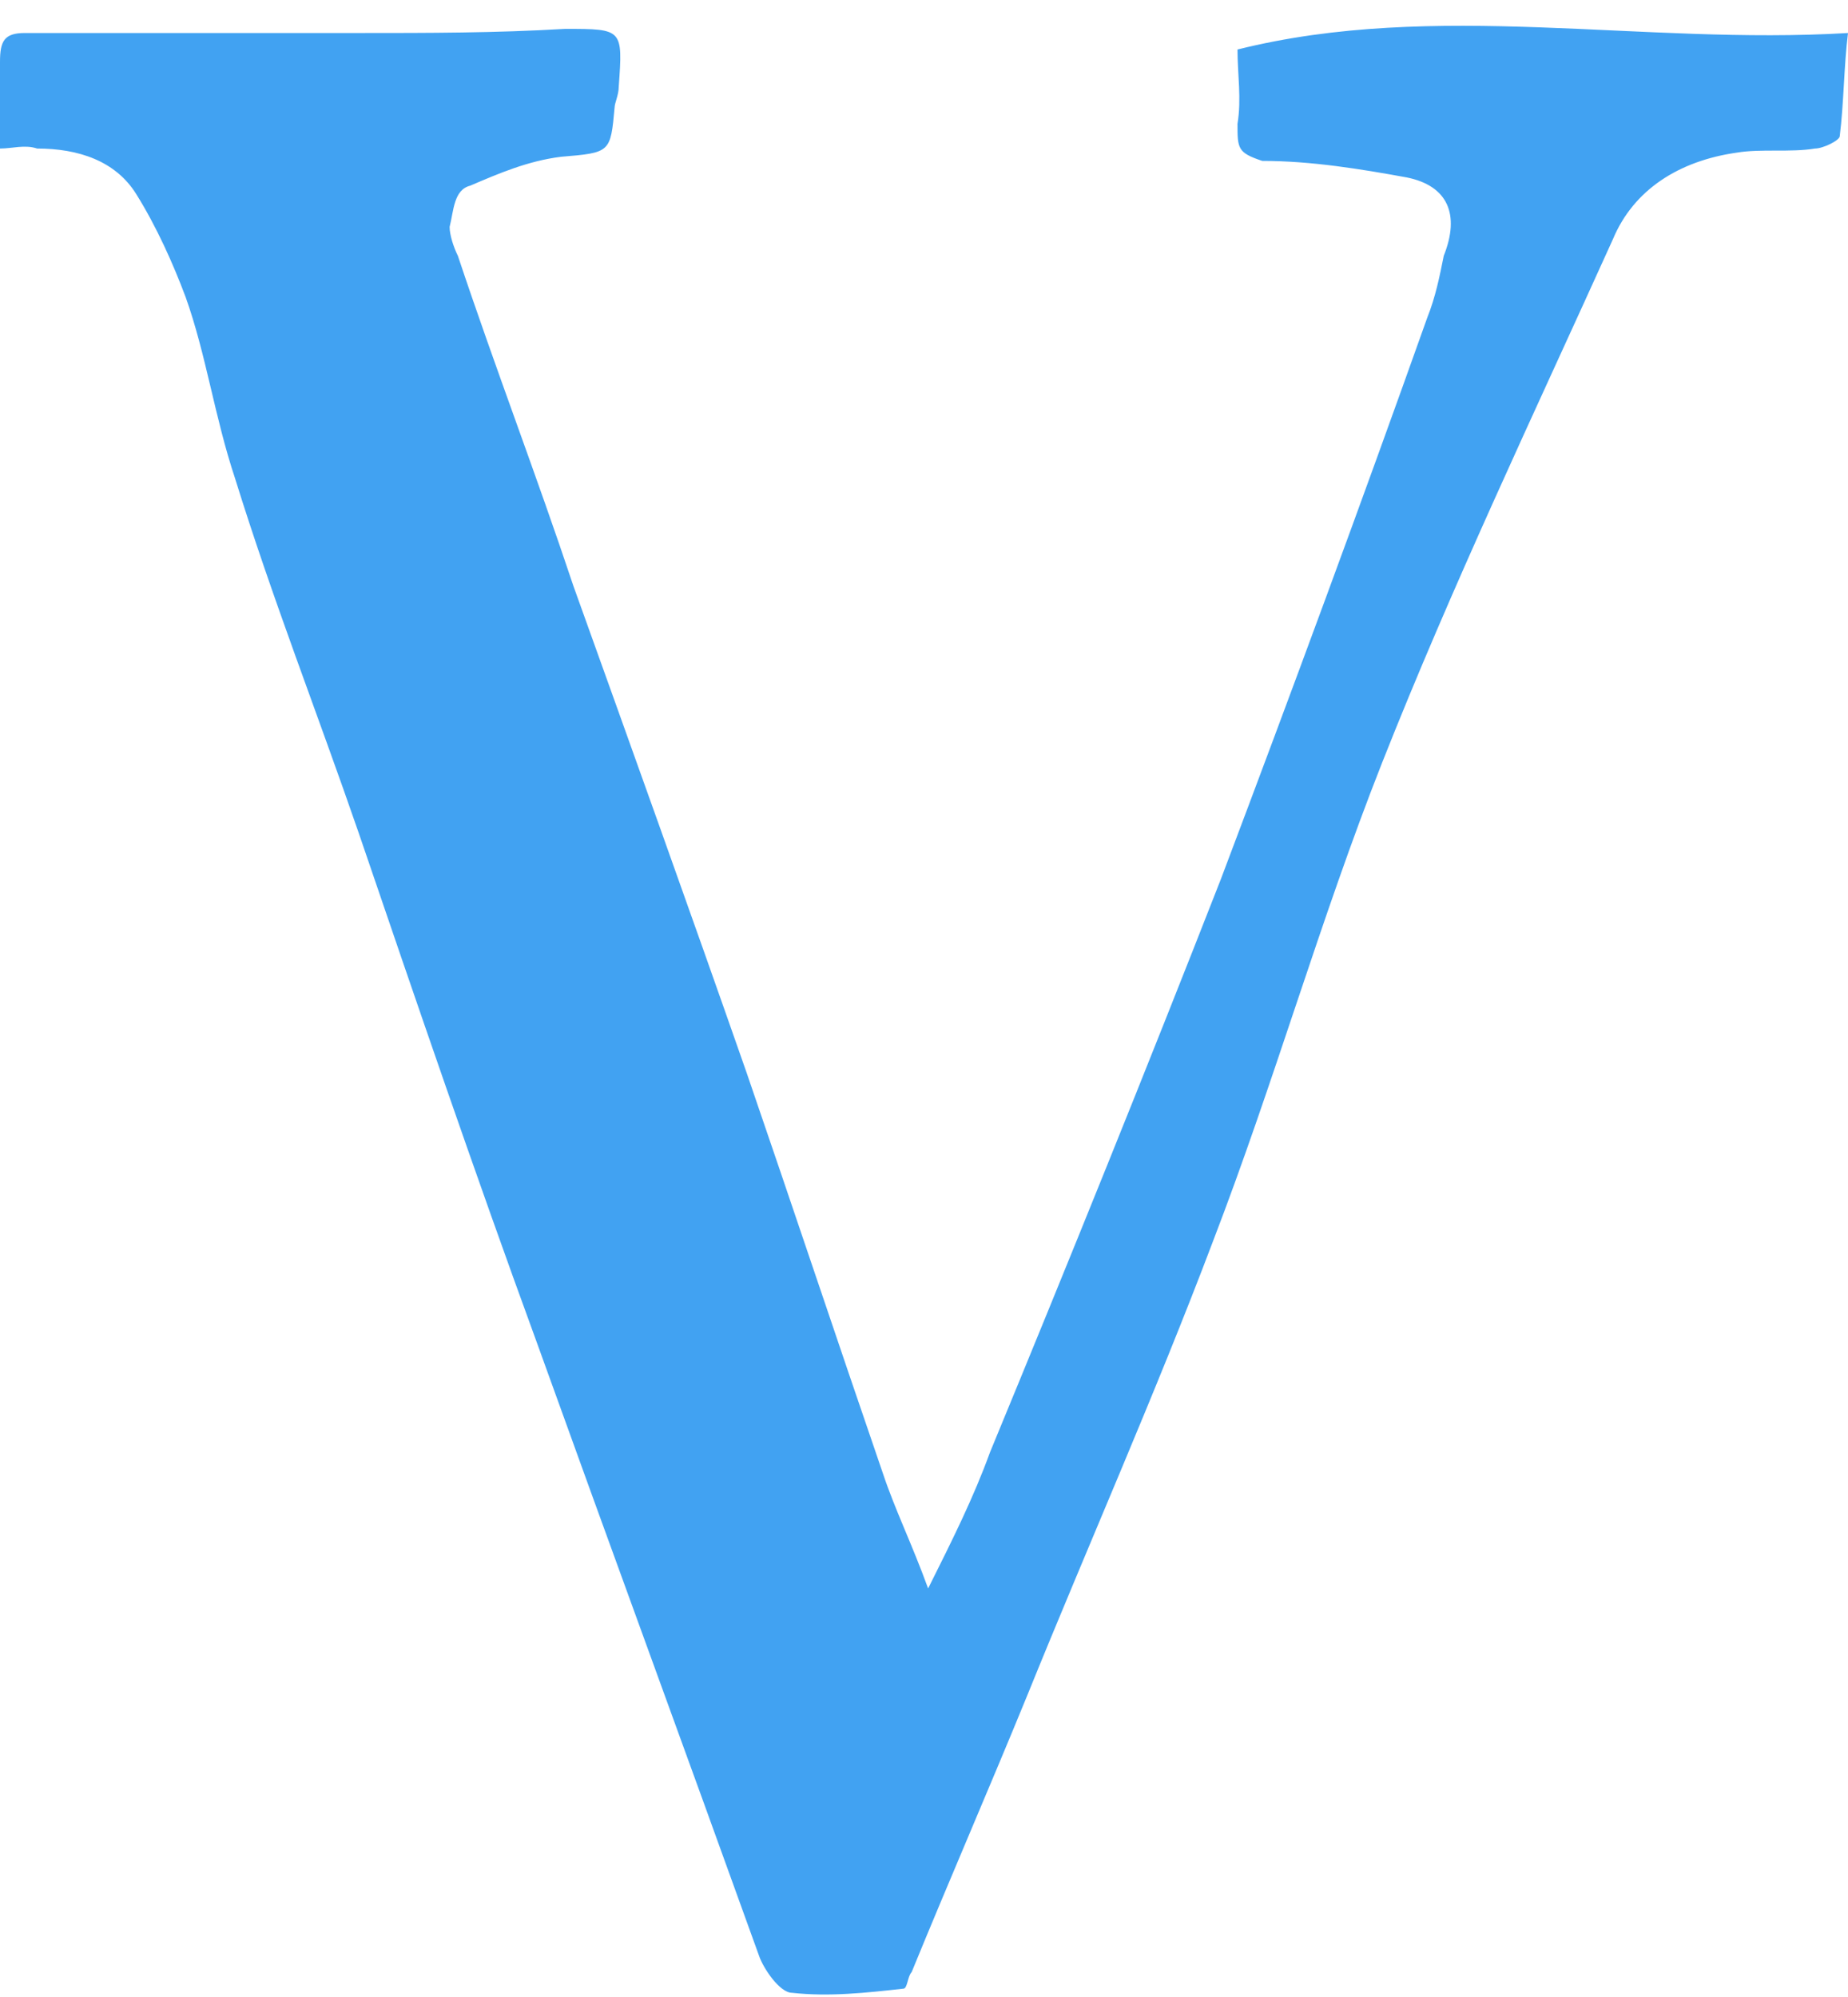 <?xml version="1.0" encoding="utf-8"?><!-- Generator: Adobe Illustrator 18.0.0, SVG Export Plug-In . SVG Version: 6.00 Build 0)  --><!DOCTYPE svg PUBLIC "-//W3C//DTD SVG 1.1//EN" "http://www.w3.org/Graphics/SVG/1.1/DTD/svg11.dtd"><svg xmlns="http://www.w3.org/2000/svg" xmlns:xlink="http://www.w3.org/1999/xlink" version="1.1" id="Layer_2" x="0px" y="0px" viewBox="0 -0.6 44.8 48.4" enable-background="new 0 0 44.8 47.7" xml:space="preserve" width="44.8" height="48.4"><defs><style/></defs>
<g>
	<path fill="#41A2F2" d="M44.8,0.2c-0.1,0.8-0.1,1.7-0.2,2.5c0,0.1-0.4,0.3-0.6,0.3c-0.6,0.1-1.3,0-1.9,0.1c-1.4,0.2-2.5,0.9-3,2.1   c-1.9,4.2-3.9,8.4-5.6,12.7c-1.5,3.8-2.6,7.7-4.1,11.6c-1.4,3.7-3,7.3-4.5,11c-0.9,2.2-1.9,4.5-2.8,6.7c-0.1,0.1-0.1,0.4-0.2,0.4   c-0.9,0.1-1.8,0.2-2.7,0.1c-0.3,0-0.7-0.6-0.8-0.9c-1.8-5-3.6-9.9-5.4-14.9c-1.5-4.1-2.9-8.2-4.3-12.3c-1-2.9-2.1-5.7-3-8.6   C5.2,9.5,5,8,4.5,6.6C4.2,5.8,3.8,4.9,3.3,4.1C2.8,3.3,1.9,3,0.9,3C0.6,2.9,0.3,3,0,3c0-0.8,0-1.5,0-2.1c0-0.5,0.1-0.7,0.6-0.7   c2.7,0,5.4,0,8.1,0c1.7,0,3.3,0,5-0.1c1.4,0,1.4,0,1.3,1.4c0,0.2-0.1,0.4-0.1,0.5c-0.1,1.1-0.1,1.1-1.3,1.2   c-0.8,0.1-1.5,0.4-2.2,0.7C11,4,11,4.5,10.9,4.9c0,0.2,0.1,0.5,0.2,0.7c0.9,2.7,1.9,5.3,2.8,8c1.4,3.9,2.8,7.8,4.2,11.8   c1.1,3.2,2.2,6.5,3.3,9.7c0.3,0.9,0.7,1.7,1.1,2.8c0.6-1.2,1.1-2.2,1.5-3.3c1.9-4.6,3.8-9.3,5.6-13.9c1.7-4.5,3.4-9.1,5-13.6   c0.2-0.5,0.3-1,0.4-1.5c0.4-1,0.1-1.7-0.9-1.9c-1.1-0.2-2.3-0.4-3.5-0.4C30,3.1,30,3,30,2.4c0.1-0.6,0-1.2,0-1.8   C34.8-0.6,39.8,0.5,44.8,0.2z"/>
</g>
</svg>
